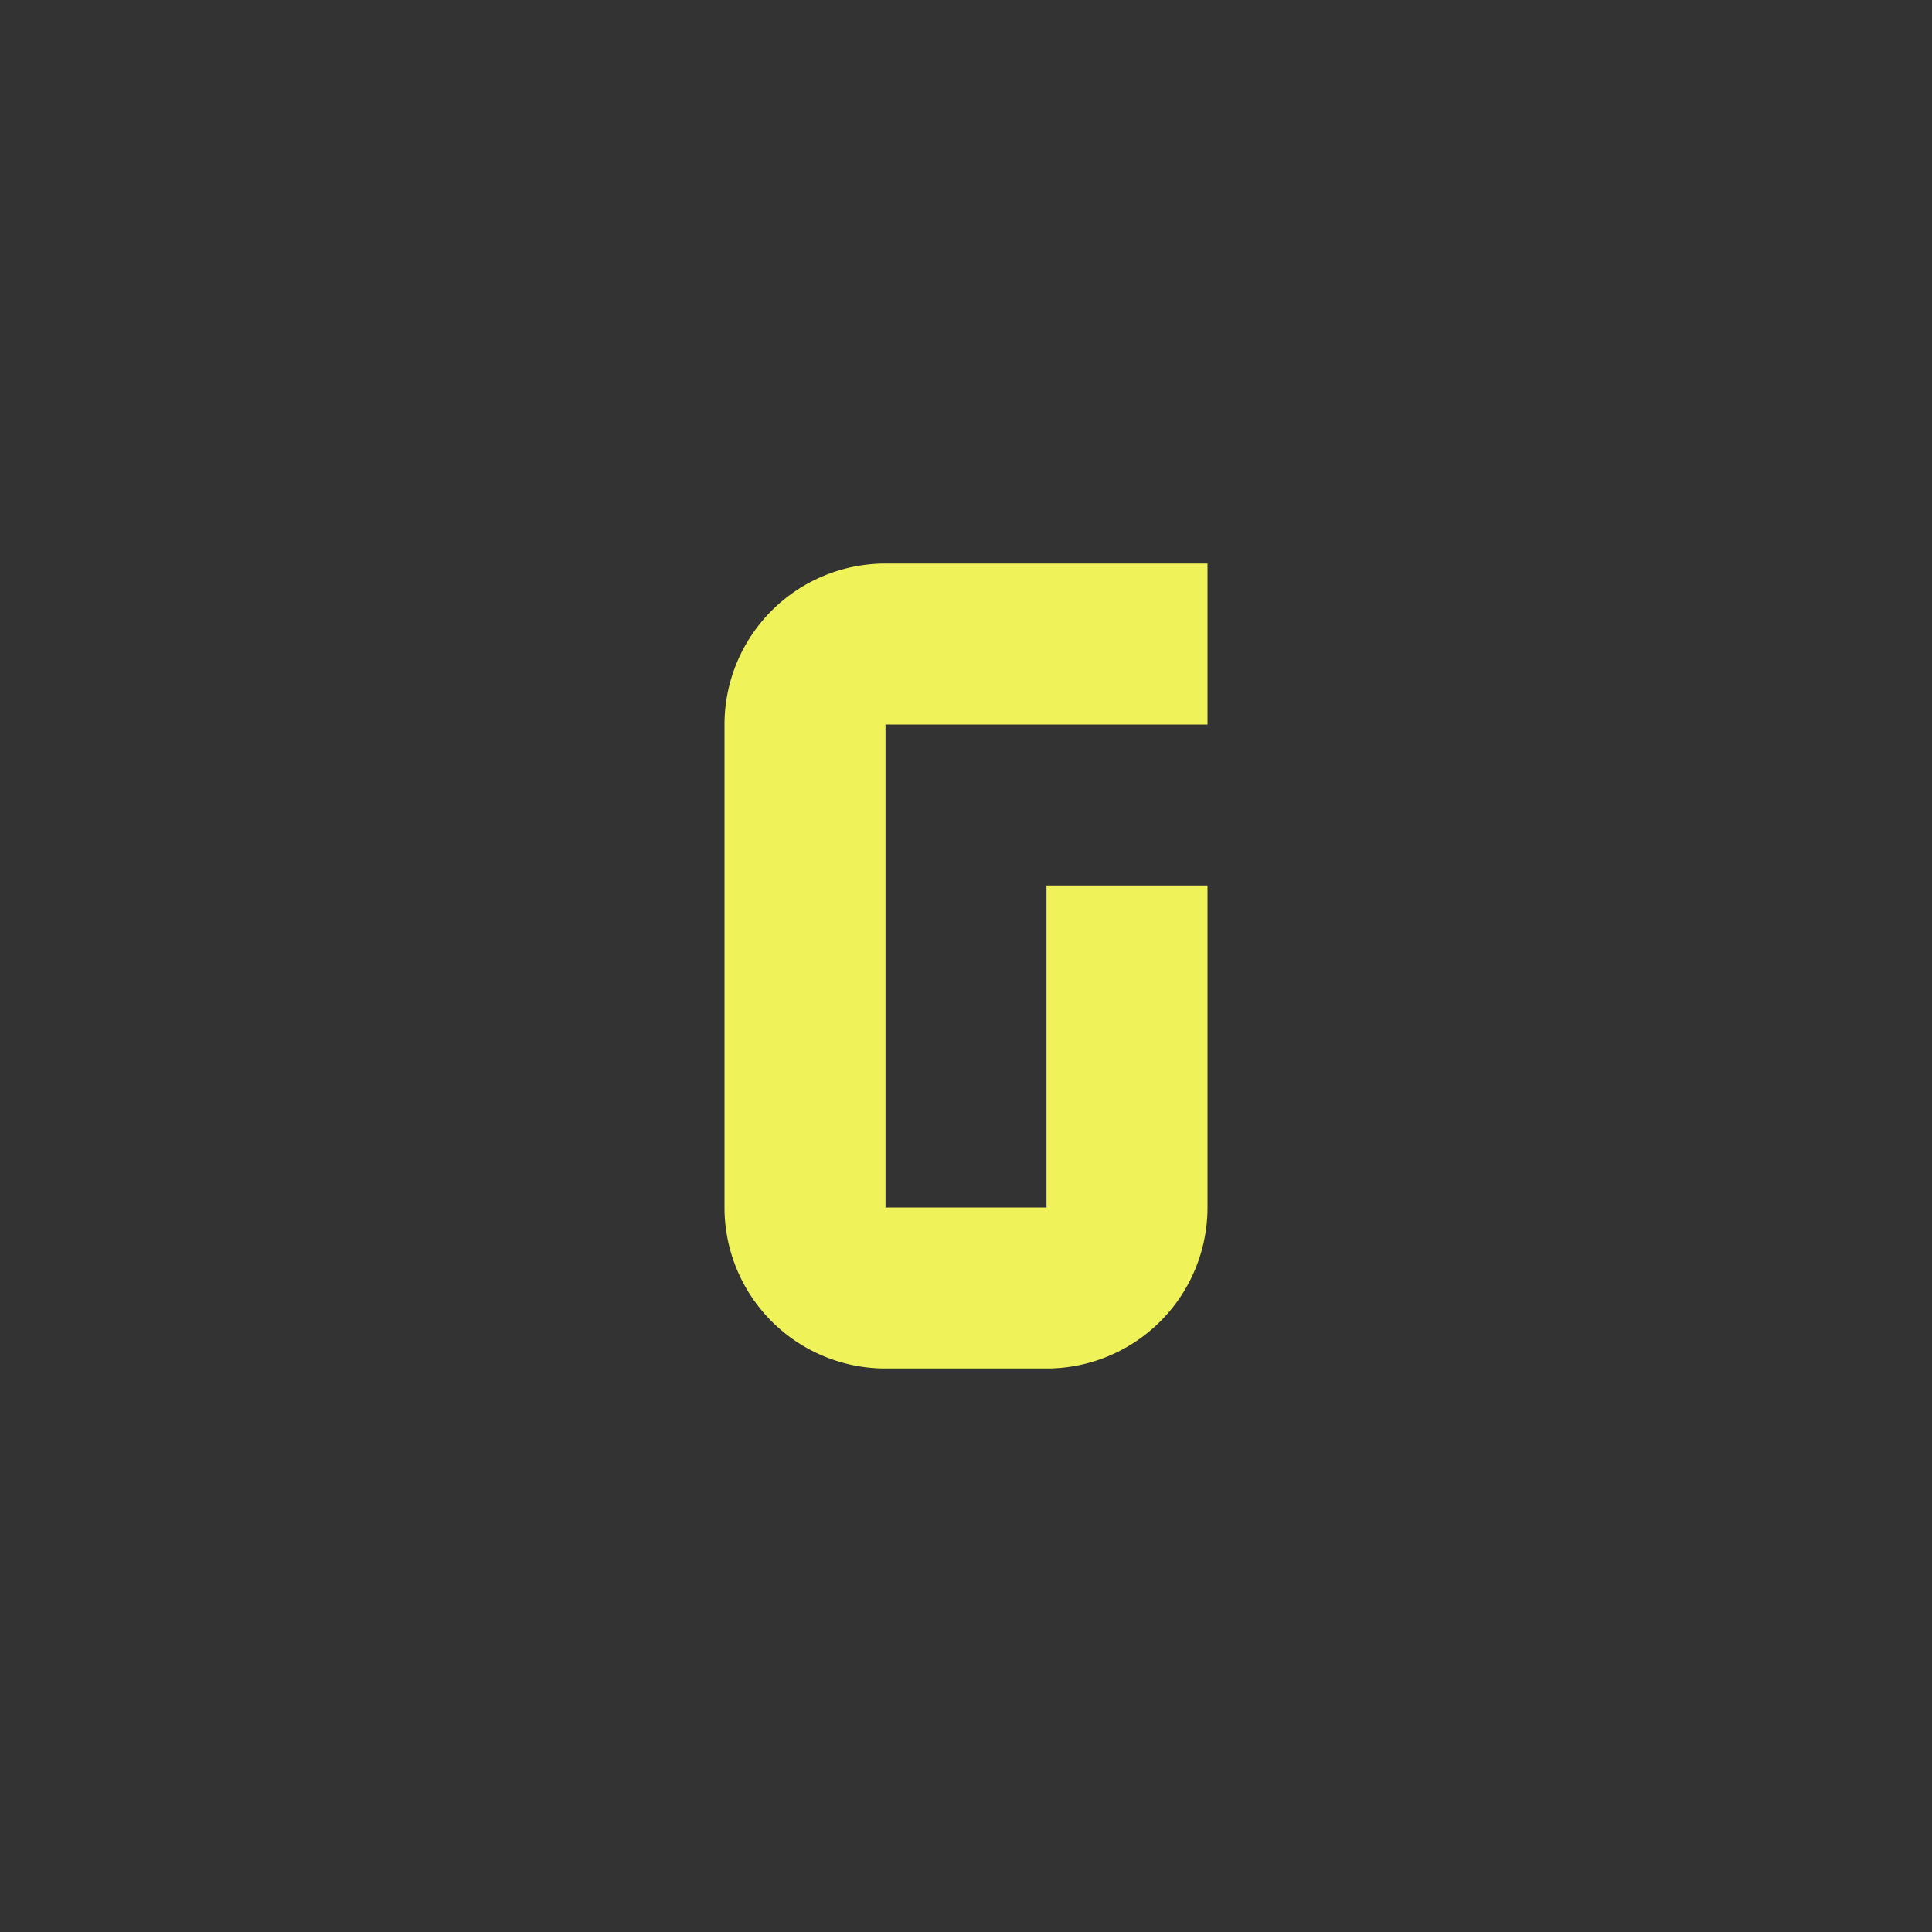 <svg xmlns="http://www.w3.org/2000/svg" fill="#eff259" width="24" height="24"><rect width="100%" height="100%" fill="#333333" stroke="none"/><path d="M11 7a2 2 0 0 0-2 2v6a2 2 0 0 0 2 2h2a2 2 0 0 0 2-2v-4h-2v4h-2V9h4V7h-4z"/></svg>